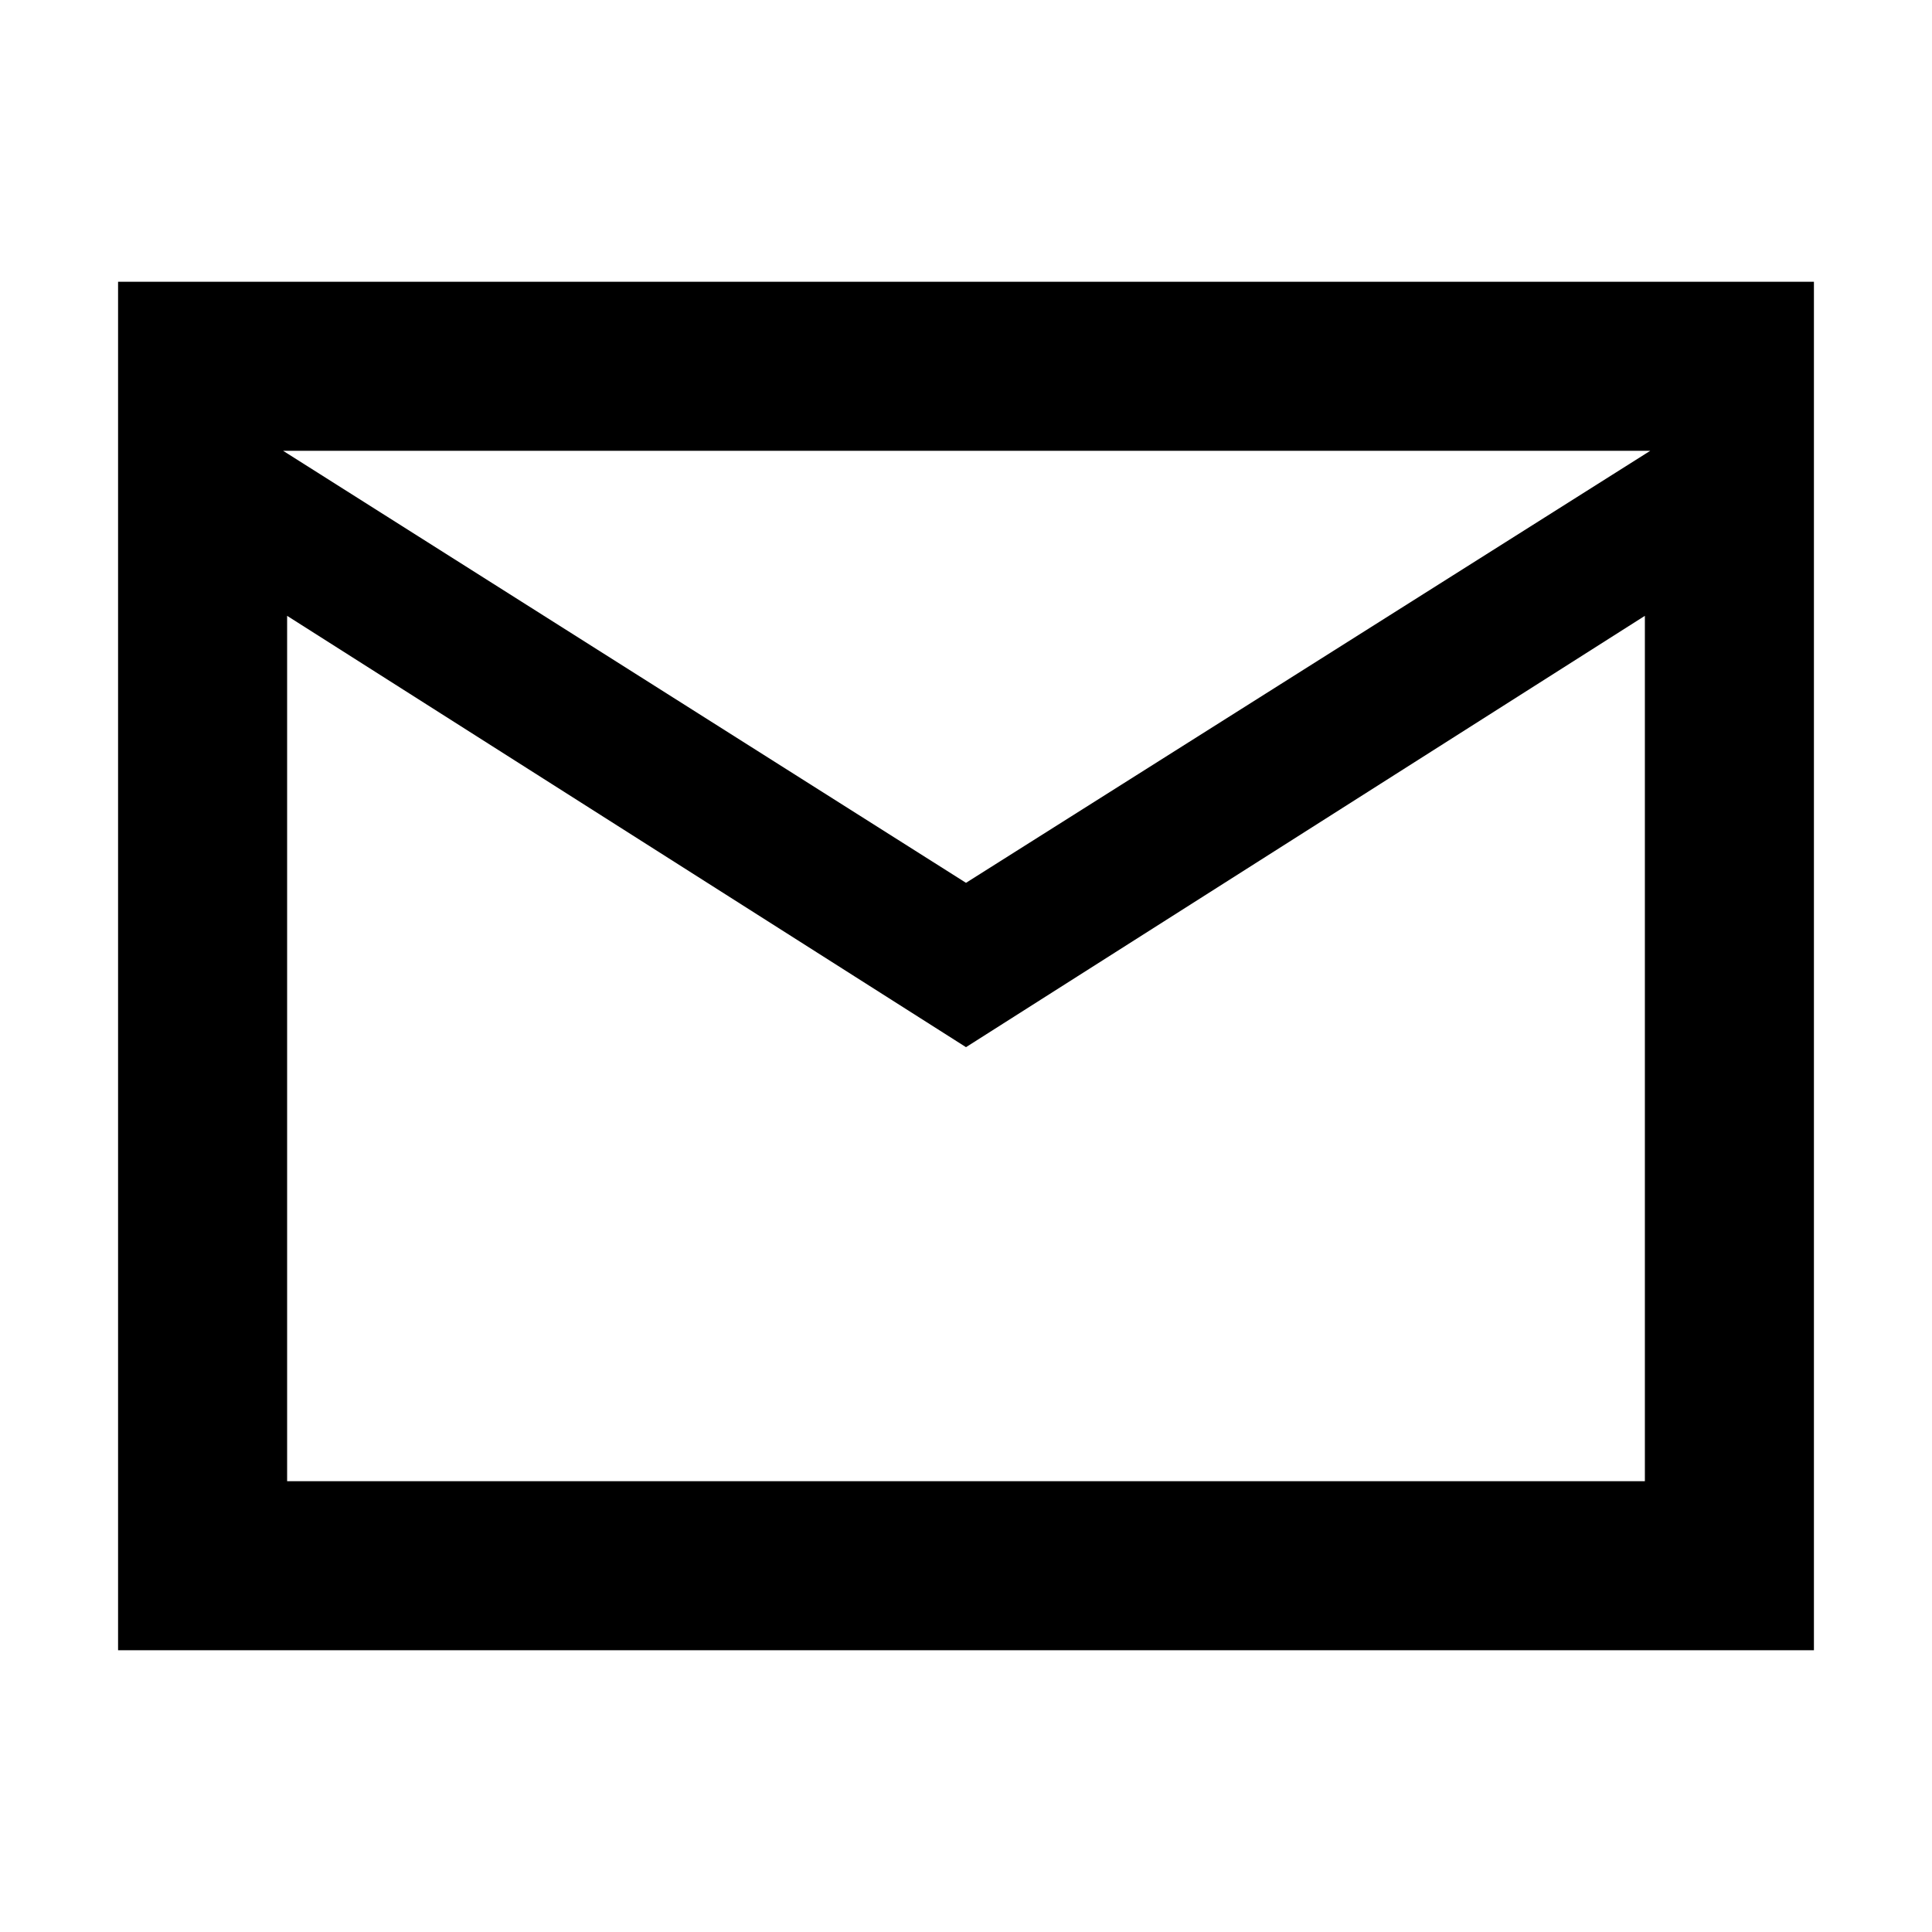 <svg xmlns="http://www.w3.org/2000/svg" height="40" viewBox="0 -960 960 960" width="40"><path d="M58.67-140v-680h842.66v680H58.67ZM480-439.67 142.67-654v430h674.66v-430L480-439.67Zm0-81.66L820-736H140.67L480-521.33ZM142.67-654v-82 512-430Z"/></svg>